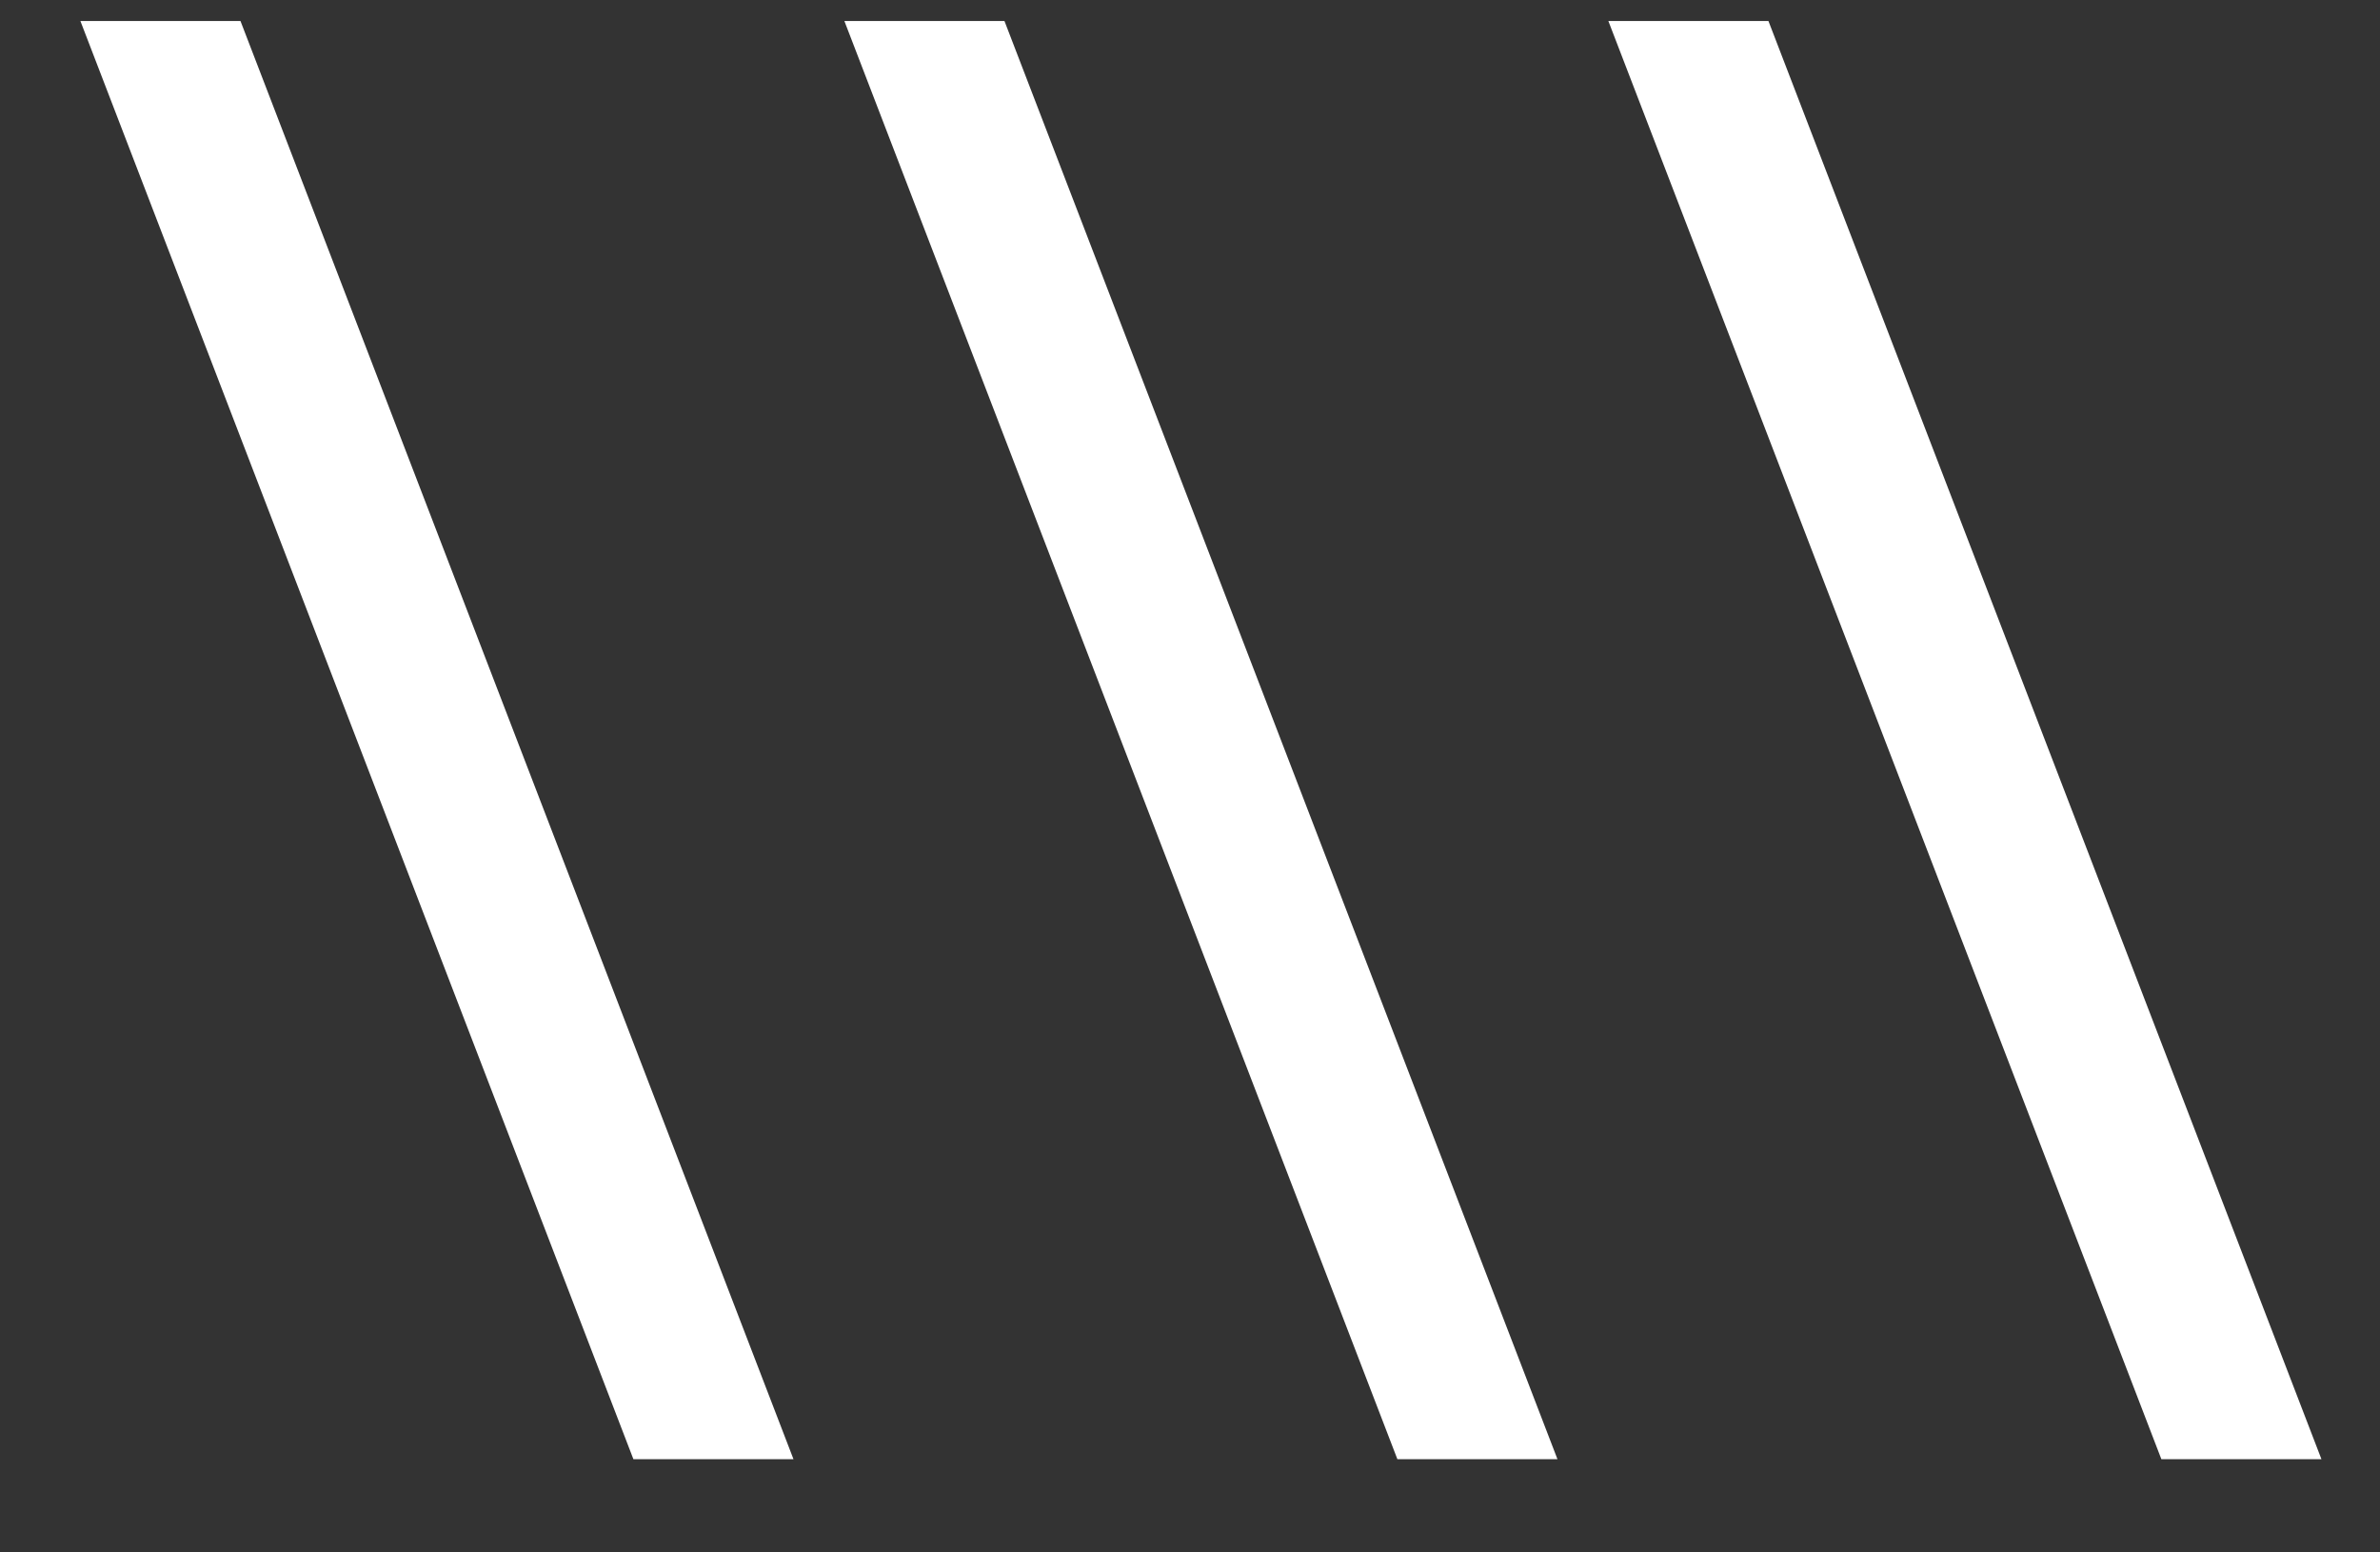 <svg width="23" height="15" viewBox="0 0 23 15" fill="none" xmlns="http://www.w3.org/2000/svg">
<rect x="0" y="0" width="23" height="15" fill="#333333" stroke="none"/>
<path d="M0.777 0.203H2.324L7.668 14.099H6.121L0.777 0.203ZM8.16 0.203H9.707L15.051 14.099H13.504L8.16 0.203ZM15.543 0.203L17.09 0.203L22.434 14.099H20.887L15.543 0.203Z" fill="white"/>
</svg>

